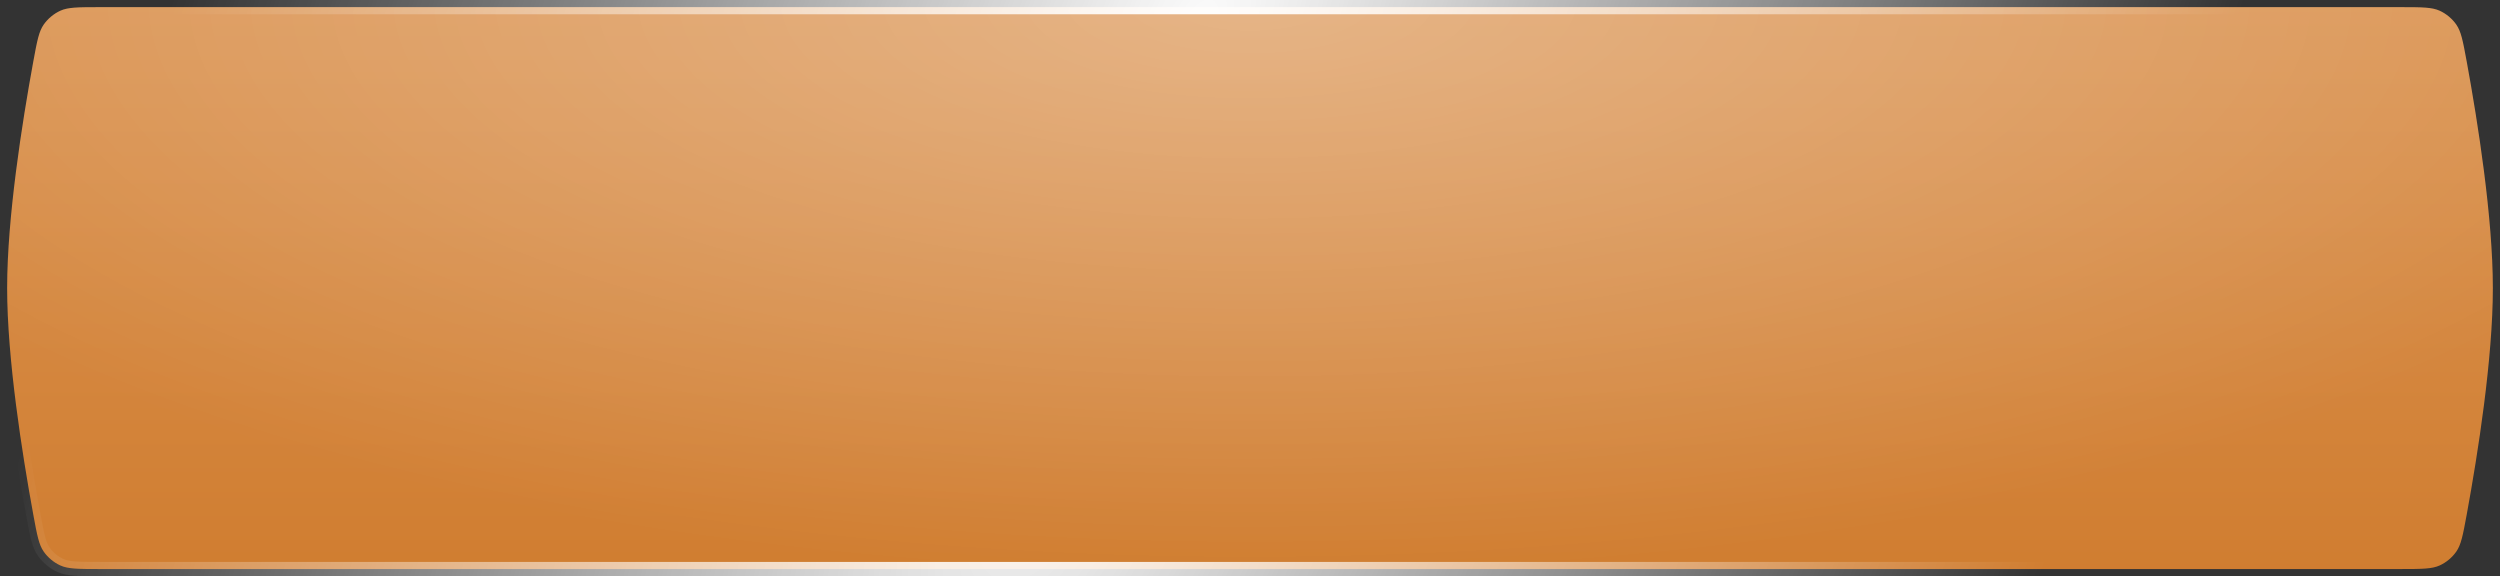 <svg width="525" height="121" viewBox="0 0 525 121" fill="none" xmlns="http://www.w3.org/2000/svg">
<rect x="0" y="0" width="525" height="121" fill="#333333" stroke="none"/>
<path d="M6.982 12.982C7.816 8.427 8.181 6.607 9.178 5.165C10.031 3.932 11.307 2.869 12.674 2.252C14.27 1.532 16.194 1.5 20.976 1.5H504.024C508.806 1.5 510.73 1.532 512.326 2.252C513.693 2.869 514.968 3.932 515.822 5.165C516.819 6.607 517.184 8.427 518.018 12.982C520.369 25.811 523.5 45.697 523.5 60.5C523.5 75.303 520.369 95.189 518.018 108.018C517.184 112.573 516.819 114.393 515.822 115.835C514.968 117.068 513.693 118.131 512.326 118.748C510.73 119.468 508.806 119.5 504.024 119.5H20.976C16.194 119.5 14.27 119.468 12.674 118.748C11.307 118.131 10.031 117.068 9.178 115.835C8.181 114.393 7.816 112.573 6.982 108.018C4.631 95.189 1.5 75.303 1.5 60.5C1.5 45.697 4.631 25.811 6.982 12.982Z" fill="url(#paint0_linear_98_58)"/>
<path d="M6.982 12.982C7.816 8.427 8.181 6.607 9.178 5.165C10.031 3.932 11.307 2.869 12.674 2.252C14.27 1.532 16.194 1.5 20.976 1.5H504.024C508.806 1.5 510.73 1.532 512.326 2.252C513.693 2.869 514.968 3.932 515.822 5.165C516.819 6.607 517.184 8.427 518.018 12.982C520.369 25.811 523.5 45.697 523.5 60.5C523.5 75.303 520.369 95.189 518.018 108.018C517.184 112.573 516.819 114.393 515.822 115.835C514.968 117.068 513.693 118.131 512.326 118.748C510.73 119.468 508.806 119.5 504.024 119.5H20.976C16.194 119.5 14.27 119.468 12.674 118.748C11.307 118.131 10.031 117.068 9.178 115.835C8.181 114.393 7.816 112.573 6.982 108.018C4.631 95.189 1.5 75.303 1.5 60.5C1.5 45.697 4.631 25.811 6.982 12.982Z" fill="url(#paint1_radial_98_58)" fill-opacity="0.3"/>
<path d="M6.982 12.982C7.816 8.427 8.181 6.607 9.178 5.165C10.031 3.932 11.307 2.869 12.674 2.252C14.27 1.532 16.194 1.5 20.976 1.5H504.024C508.806 1.5 510.73 1.532 512.326 2.252C513.693 2.869 514.968 3.932 515.822 5.165C516.819 6.607 517.184 8.427 518.018 12.982C520.369 25.811 523.5 45.697 523.5 60.5C523.5 75.303 520.369 95.189 518.018 108.018C517.184 112.573 516.819 114.393 515.822 115.835C514.968 117.068 513.693 118.131 512.326 118.748C510.73 119.468 508.806 119.5 504.024 119.5H20.976C16.194 119.5 14.27 119.468 12.674 118.748C11.307 118.131 10.031 117.068 9.178 115.835C8.181 114.393 7.816 112.573 6.982 108.018C4.631 95.189 1.5 75.303 1.5 60.5C1.5 45.697 4.631 25.811 6.982 12.982Z" stroke="url(#paint2_radial_98_58)" stroke-width="3"/>
<defs>
<linearGradient id="paint0_linear_98_58" x1="262.5" y1="0" x2="262.5" y2="121" gradientUnits="userSpaceOnUse">
<stop stop-color="#DB9554"/>
<stop offset="1" stop-color="#D07D30"/>
</linearGradient>
<radialGradient id="paint1_radial_98_58" cx="0" cy="0" r="1" gradientUnits="userSpaceOnUse" gradientTransform="translate(262.5) rotate(90) scale(121 330.257)">
<stop stop-color="white"/>
<stop offset="1" stop-color="white" stop-opacity="0"/>
</radialGradient>
<radialGradient id="paint2_radial_98_58" cx="0" cy="0" r="1" gradientUnits="userSpaceOnUse" gradientTransform="translate(244.967 26) rotate(20.127) scale(204.878 885.952)">
<stop stop-color="white"/>
<stop offset="1" stop-color="white" stop-opacity="0"/>
</radialGradient>
</defs>
</svg>
